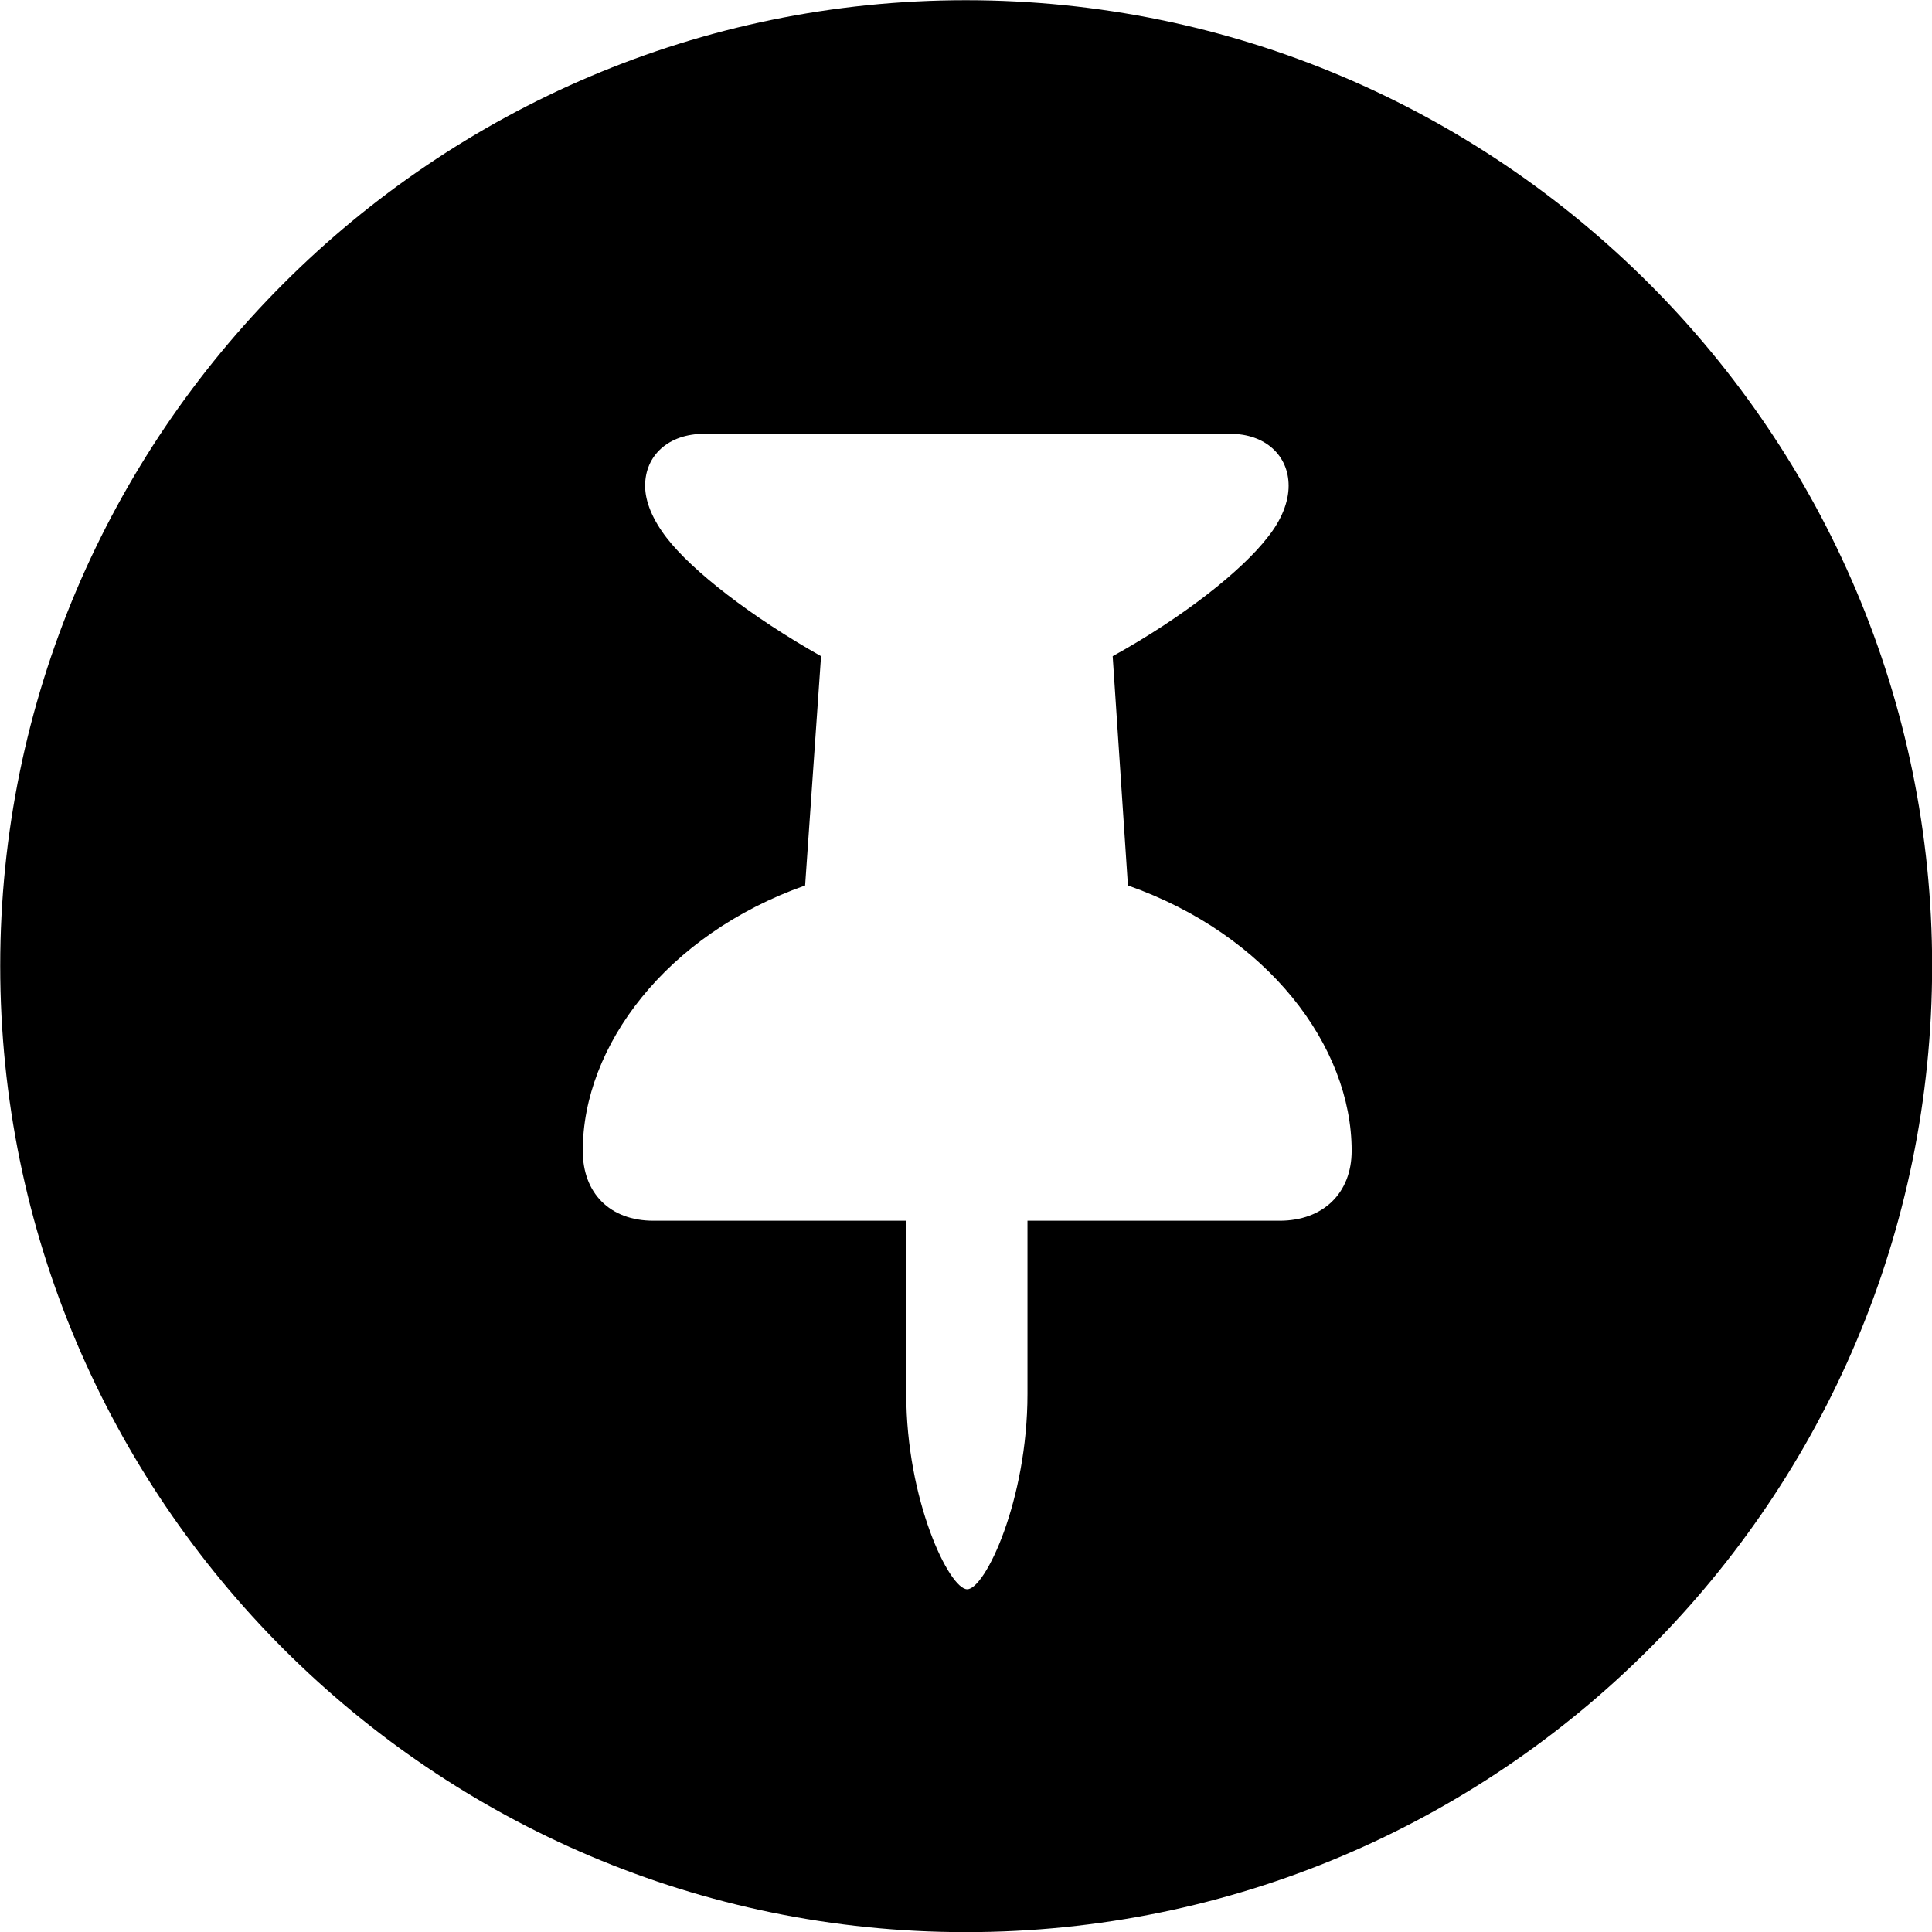 <svg viewBox="0 0 27.891 27.891" xmlns="http://www.w3.org/2000/svg"><path d="M13.943 27.893C21.643 27.893 27.893 21.643 27.893 13.943C27.893 6.263 21.643 0.003 13.943 0.003C6.263 0.003 0.003 6.263 0.003 13.943C0.003 21.643 6.263 27.893 13.943 27.893ZM8.413 16.613C8.413 15.103 9.613 13.493 11.623 12.783L11.853 9.473C10.843 8.903 9.993 8.243 9.623 7.763C9.423 7.503 9.313 7.243 9.313 7.013C9.313 6.573 9.653 6.263 10.163 6.263H17.763C18.263 6.263 18.603 6.573 18.603 7.013C18.603 7.243 18.503 7.503 18.303 7.753C17.933 8.233 17.093 8.903 16.063 9.473L16.283 12.783C18.303 13.493 19.513 15.103 19.513 16.613C19.513 17.223 19.103 17.623 18.473 17.623H14.833V20.123C14.833 21.653 14.223 22.943 13.963 22.943C13.703 22.943 13.083 21.653 13.083 20.123V17.623H9.433C8.803 17.623 8.413 17.223 8.413 16.613Z" /></svg>